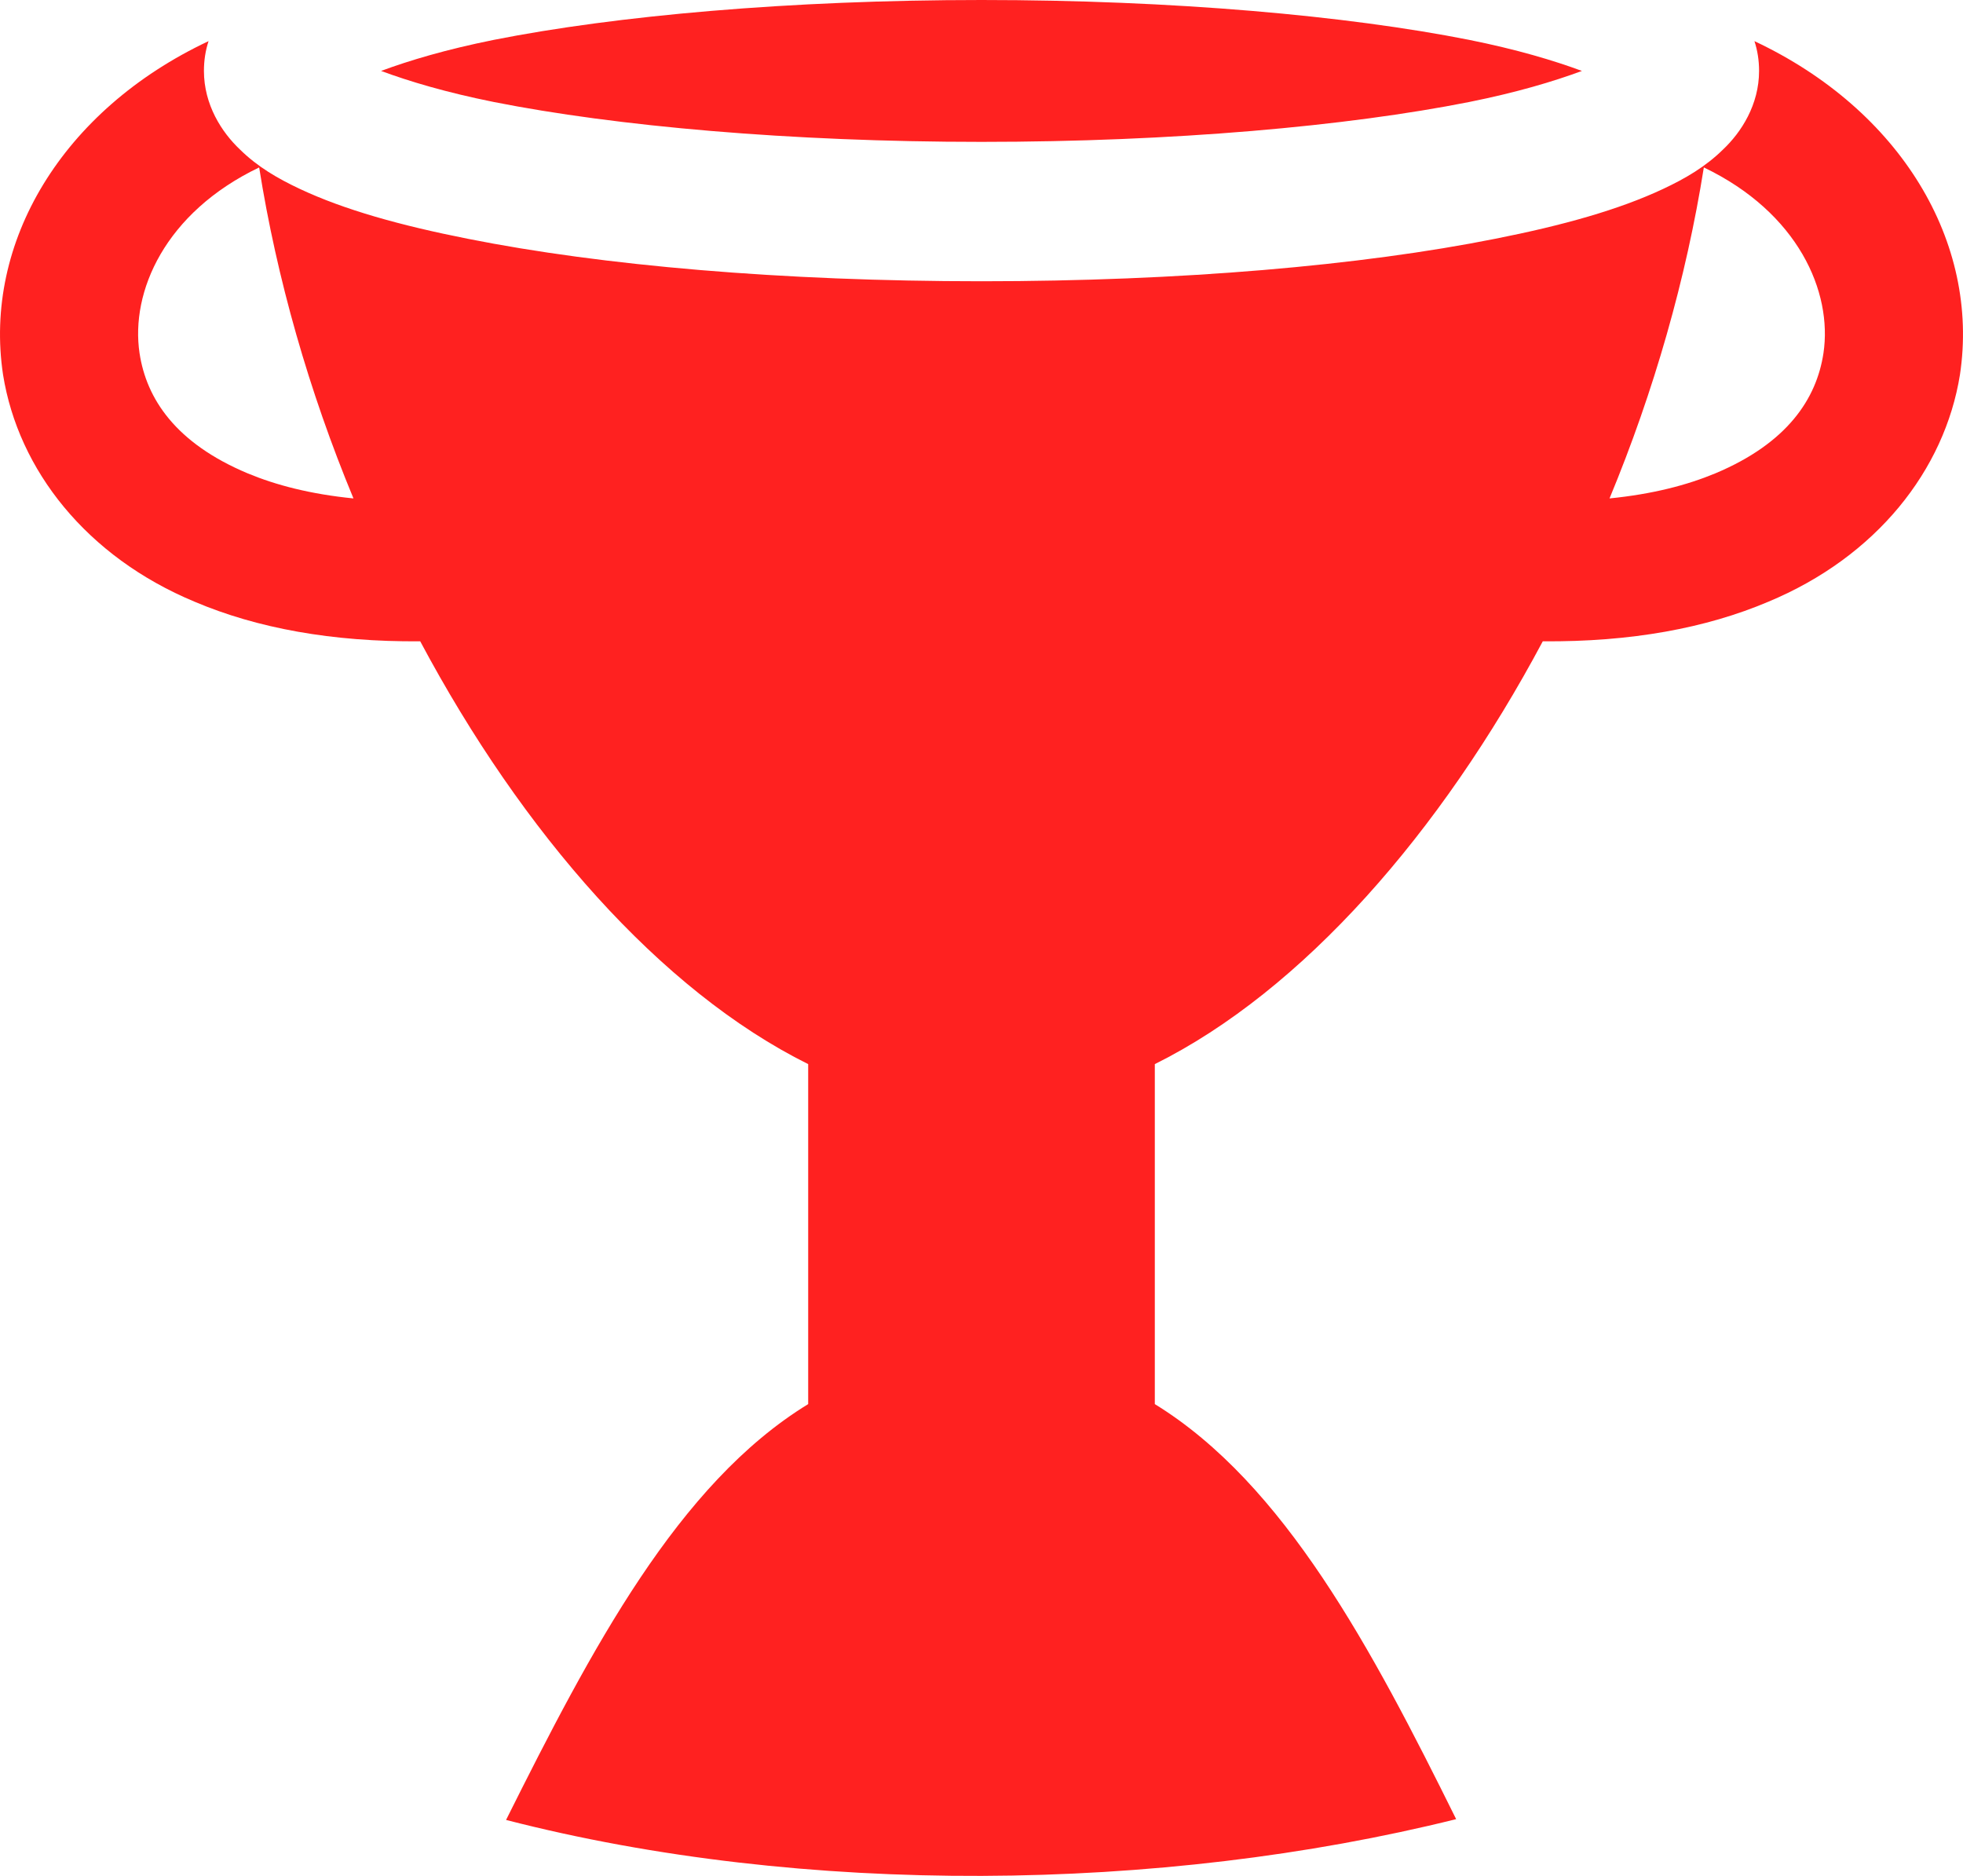<svg width="45" height="43" viewBox="0 0 45 43" fill="none" xmlns="http://www.w3.org/2000/svg">
<path d="M22.5 0C18.105 0 14.115 0.36 11.32 0.914C10.23 1.133 9.386 1.385 8.736 1.626C9.386 1.867 10.23 2.119 11.32 2.338C14.115 2.892 18.105 3.252 22.5 3.252C26.895 3.252 30.885 2.892 33.68 2.338C34.77 2.119 35.614 1.867 36.264 1.626C35.614 1.385 34.77 1.133 33.68 0.914C30.885 0.36 26.895 0 22.5 0ZM4.781 0.943C1.423 2.522 -0.387 5.561 0.07 8.59C0.421 10.777 1.986 12.763 4.464 13.794C5.888 14.398 7.611 14.717 9.633 14.7C11.97 19.084 15.135 22.706 18.527 24.392V32.185C15.539 34.013 13.553 37.812 11.601 41.717C18.422 43.474 26.596 43.386 33.381 41.699C31.448 37.794 29.444 34.013 26.473 32.185V24.392C29.865 22.706 33.029 19.084 35.367 14.7C37.389 14.717 39.112 14.398 40.535 13.794C43.014 12.763 44.579 10.777 44.93 8.59C45.387 5.561 43.577 2.522 40.219 0.943C40.289 1.156 40.325 1.383 40.325 1.626C40.325 2.398 39.92 3.03 39.498 3.428C39.094 3.825 38.637 4.09 38.127 4.33C37.108 4.809 35.825 5.167 34.278 5.473C31.201 6.087 27.07 6.447 22.5 6.447C17.93 6.447 13.799 6.087 10.722 5.473C9.175 5.167 7.892 4.809 6.873 4.33C6.363 4.09 5.906 3.825 5.502 3.428C5.08 3.03 4.675 2.398 4.675 1.626C4.675 1.383 4.711 1.156 4.781 0.943ZM5.941 3.838C6.345 6.383 7.084 8.97 8.103 11.425C7.119 11.327 6.328 11.121 5.677 10.85C4.025 10.157 3.357 9.14 3.199 8.096C2.988 6.689 3.779 4.874 5.941 3.838ZM39.059 3.838C41.221 4.874 42.012 6.689 41.801 8.096C41.643 9.14 40.975 10.157 39.323 10.85C38.672 11.121 37.881 11.327 36.897 11.425C37.916 8.97 38.655 6.383 39.059 3.838Z" fill="#FF2120"/>
</svg>
